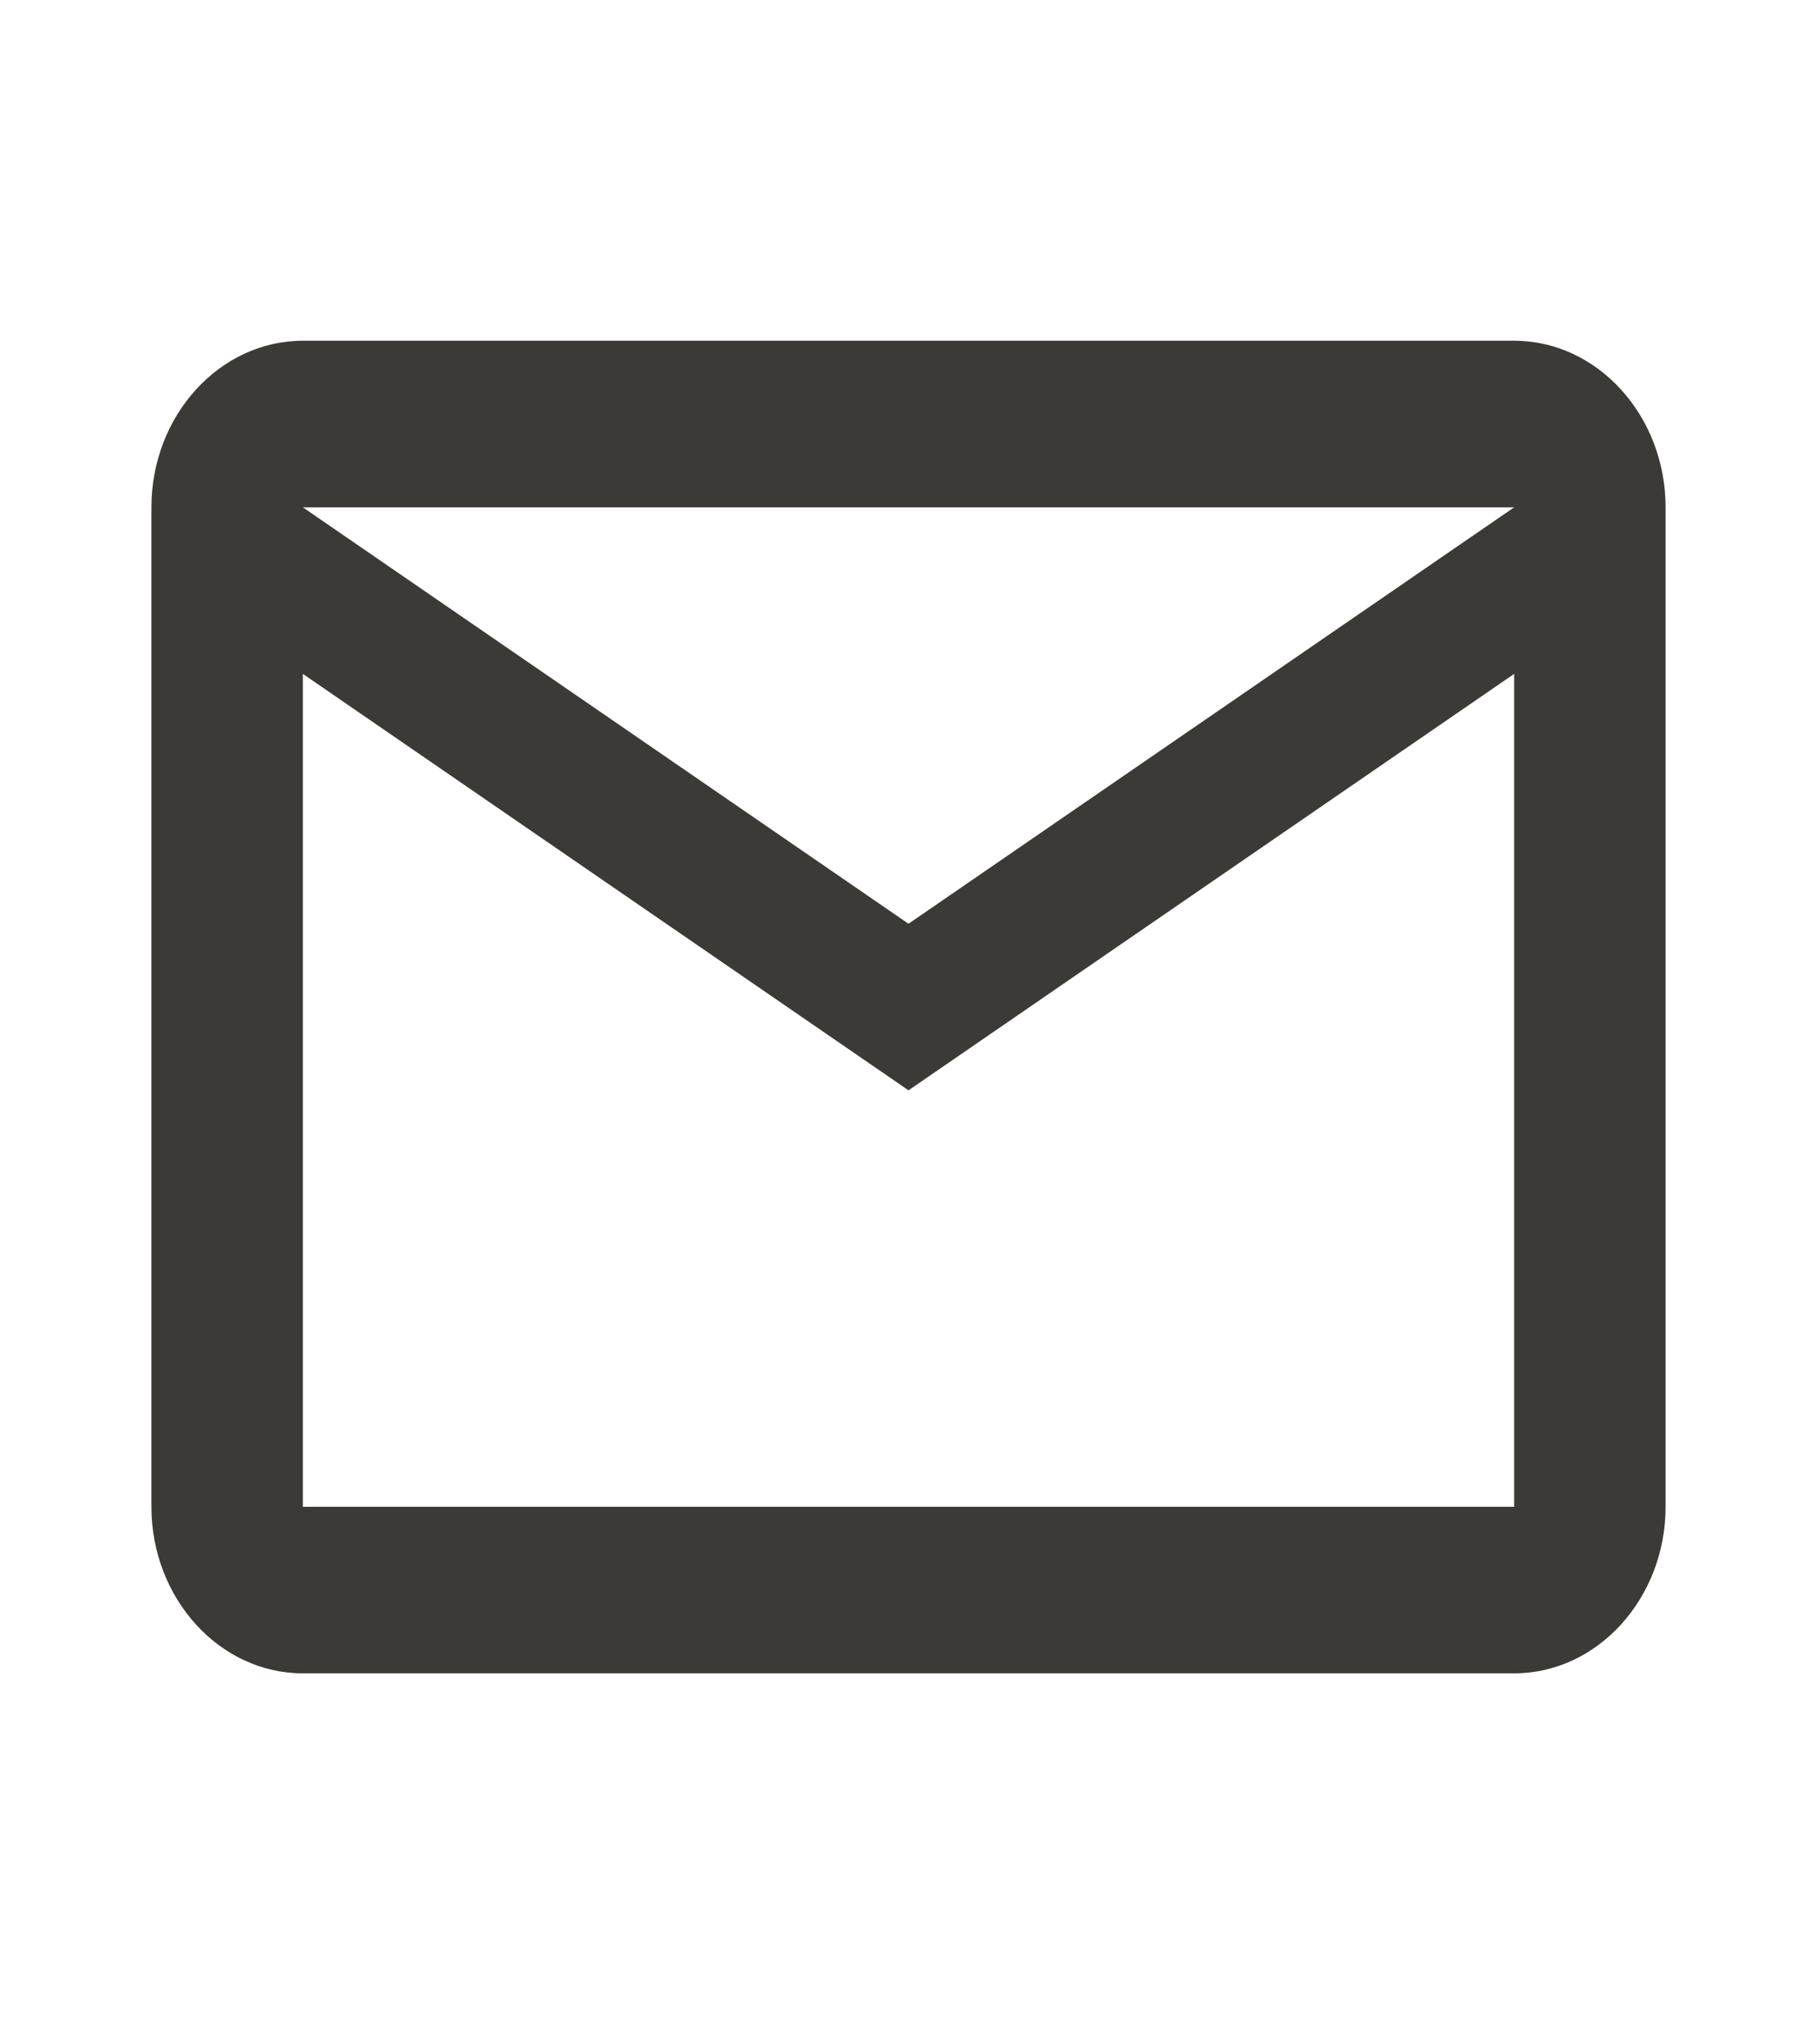 <svg width="24" height="27" viewBox="0 0 24 27" fill="none" xmlns="http://www.w3.org/2000/svg">
<path d="M22 6.7C22 5.49 21.1 4.5 20 4.5H4C2.9 4.5 2 5.49 2 6.7V19.9C2 21.11 2.9 22.1 4 22.1H20C21.1 22.1 22 21.11 22 19.9V6.7ZM20 6.7L12 12.2L4 6.7H20ZM20 19.9H4V14.4V8.9L12 14.4L20 8.9V19.9Z" fill="#3C3A36"/>
</svg>
